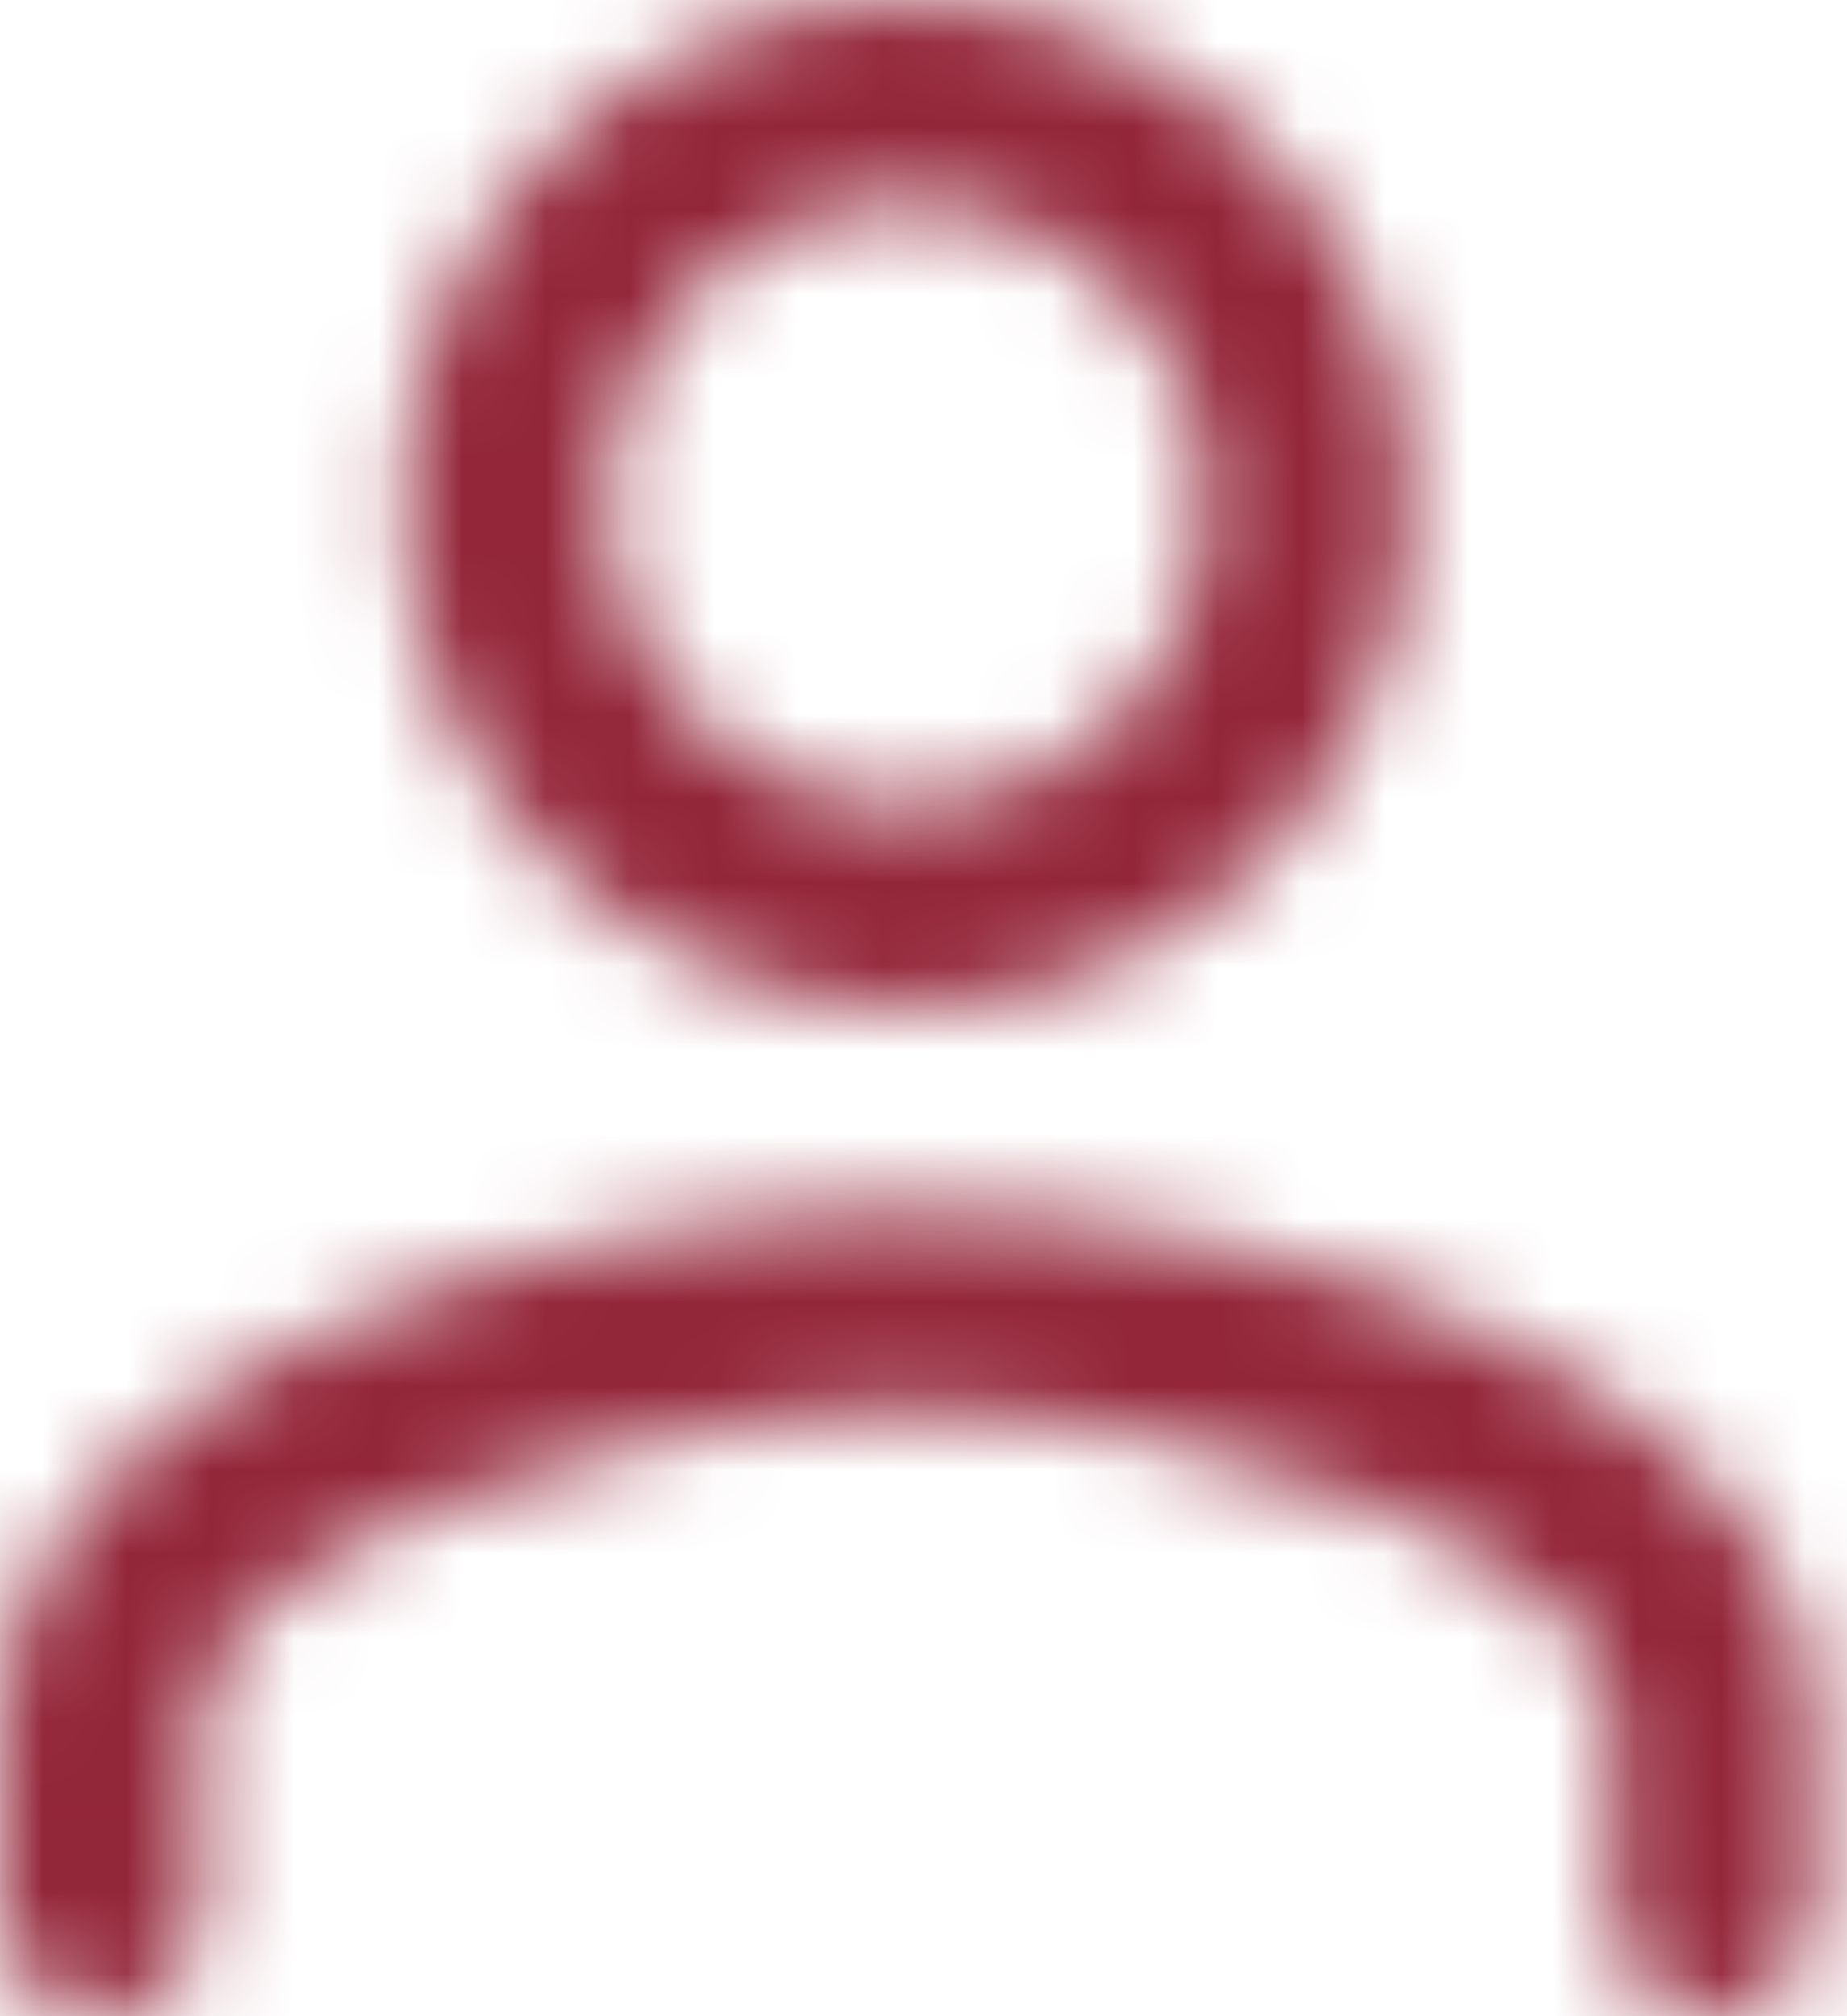 <svg width="22" height="24" viewBox="0 0 22 24" fill="none" xmlns="http://www.w3.org/2000/svg">
<mask id="mask0_2559_11726" style="mask-type:alpha" maskUnits="userSpaceOnUse" x="0" y="0" width="22" height="24">
<path fill-rule="evenodd" clip-rule="evenodd" d="M10.8 12C14.115 12 16.8 9.315 16.8 6C16.8 2.685 14.115 0 10.8 0C7.485 0 4.8 2.685 4.8 6C4.8 9.315 7.485 12 10.8 12ZM10.8 2.4C12.789 2.4 14.4 4.011 14.4 6C14.4 7.989 12.789 9.6 10.8 9.6C8.811 9.6 7.2 7.989 7.2 6C7.2 4.011 8.811 2.4 10.8 2.4ZM21.6 22.8C21.6 23.463 21.063 24 20.4 24C19.737 24 19.2 23.463 19.2 22.8V20.4C19.2 18.648 14.587 16.8 10.8 16.8C7.013 16.8 2.4 18.648 2.4 20.4C2.4 20.4 2.4 20.401 2.4 20.401V22.8C2.4 23.463 1.863 24 1.2 24C0.537 24 0 23.463 0 22.8V20.4C0 16.722 5.797 14.4 10.8 14.4C15.803 14.4 21.6 16.722 21.6 20.4V22.8Z" fill="#932639"/>
</mask>
<g mask="url(#mask0_2559_11726)">
<path d="M-1 0H23V24H-1V0Z" fill="#932639"/>
</g>
</svg>
